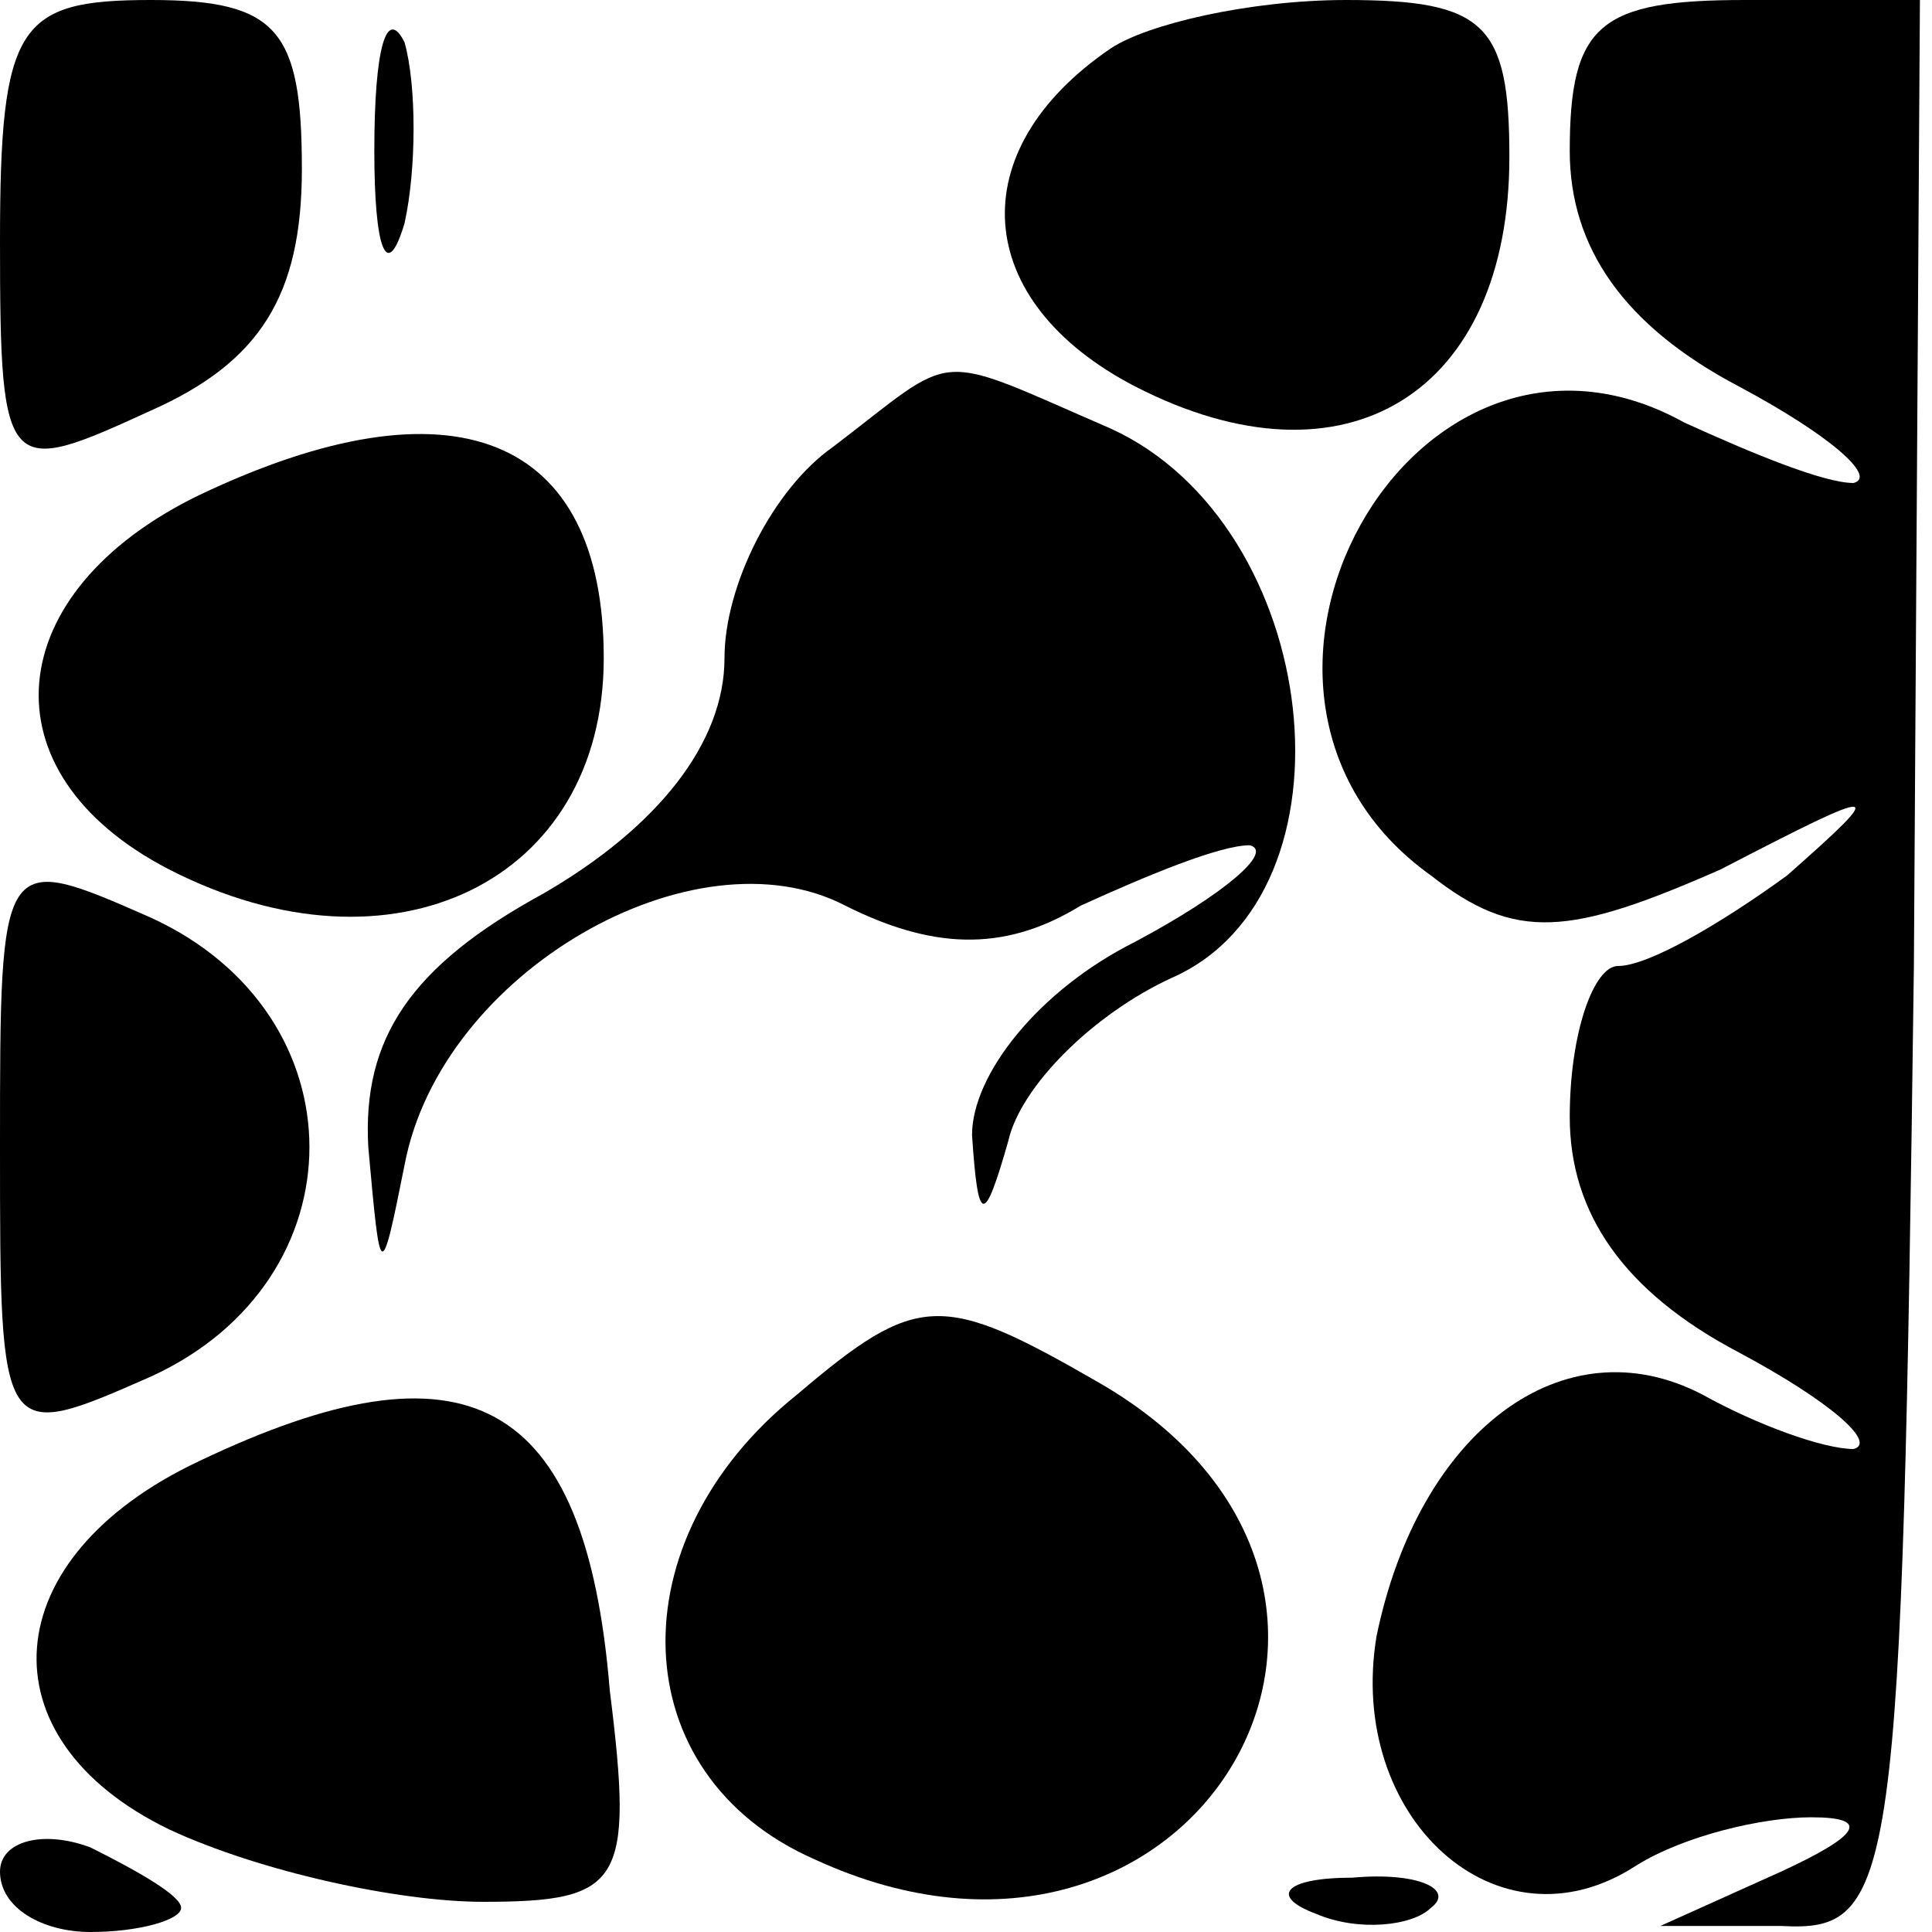 <?xml version="1.0" standalone="no"?>
<!DOCTYPE svg PUBLIC "-//W3C//DTD SVG 20010904//EN"
 "http://www.w3.org/TR/2001/REC-SVG-20010904/DTD/svg10.dtd">
<svg version="1.0" xmlns="http://www.w3.org/2000/svg"
 width="32pt" height="32pt" viewBox="0 0 32 32"
 preserveAspectRatio="xMidYMid meet">
<g transform="translate(0,32) scale(0.1,-0.1)"
fill="#000000" stroke="none">
<path fill="#000000" stroke="none" d="M0 280 c0 -39 1 -39 25 -28 18 8 25 19
25 40 0 23 -4 28 -25 28 -22 0 -25 -4 -25 -40z"/>
<path fill="#000000" stroke="none" d="M62 295 c0 -16 2 -22 5 -12 2 9 2 23 0
30 -3 6 -5 -1 -5 -18z"/>
<path fill="#000000" stroke="none" d="M184 312 c-25 -17 -23 -42 4 -56 35
-18 62 -1 62 38 0 22 -4 26 -27 26 -16 0 -33 -4 -39 -8z"/>
<path fill="#000000" stroke="none" d="M260 295 c0 -16 9 -29 28 -39 15 -8 23
-15 19 -16 -5 0 -17 5 -28 10 -45 25 -84 -45 -42 -75 14 -11 23 -10 48 1 27
14 28 14 11 -1 -11 -8 -23 -15 -28 -15 -4 0 -8 -11 -8 -25 0 -16 9 -29 28 -39
15 -8 23 -15 19 -16 -5 0 -16 4 -25 9 -23 12 -47 -6 -54 -40 -5 -30 20 -53 43
-38 8 5 21 8 29 8 10 0 8 -3 -5 -9 l-20 -9 20 0 c19 -1 20 6 22 159 l1 160
-29 0 c-24 0 -29 -4 -29 -25z"/>
<path fill="#000000" stroke="none" d="M138 246 c-10 -7 -18 -23 -18 -35 0
-14 -11 -28 -30 -39 -22 -12 -30 -24 -29 -42 2 -22 2 -23 6 -3 6 32 48 56 73
43 14 -7 26 -8 39 0 11 5 23 10 28 10 4 -1 -4 -8 -19 -16 -16 -8 -27 -22 -27
-32 1 -15 2 -15 6 -1 2 9 14 21 27 27 32 14 25 75 -10 91 -30 13 -25 13 -46
-3z"/>
<path fill="#000000" stroke="none" d="M33 238 c-33 -16 -36 -46 -5 -62 37
-19 72 -2 72 35 0 37 -25 47 -67 27z"/>
<path fill="#000000" stroke="none" d="M0 130 c0 -49 0 -49 25 -38 35 16 35
60 0 76 -25 11 -25 11 -25 -38z"/>
<path fill="#000000" stroke="none" d="M132 89 c-30 -24 -29 -63 3 -77 63 -29
106 45 47 79 -26 15 -30 15 -50 -2z"/>
<path fill="#000000" stroke="none" d="M33 78 c-34 -16 -36 -46 -5 -61 15 -7
38 -12 52 -12 23 0 25 3 21 35 -4 49 -24 59 -68 38z"/>
<path fill="#000000" stroke="none" d="M0 10 c0 -6 7 -10 15 -10 8 0 15 2 15
4 0 2 -7 6 -15 10 -8 3 -15 1 -15 -4z"/>
<path fill="#000000" stroke="none" d="M218 3 c7 -3 16 -2 19 1 4 3 -2 6 -13
5 -11 0 -14 -3 -6 -6z"/>
</g>
</svg>
